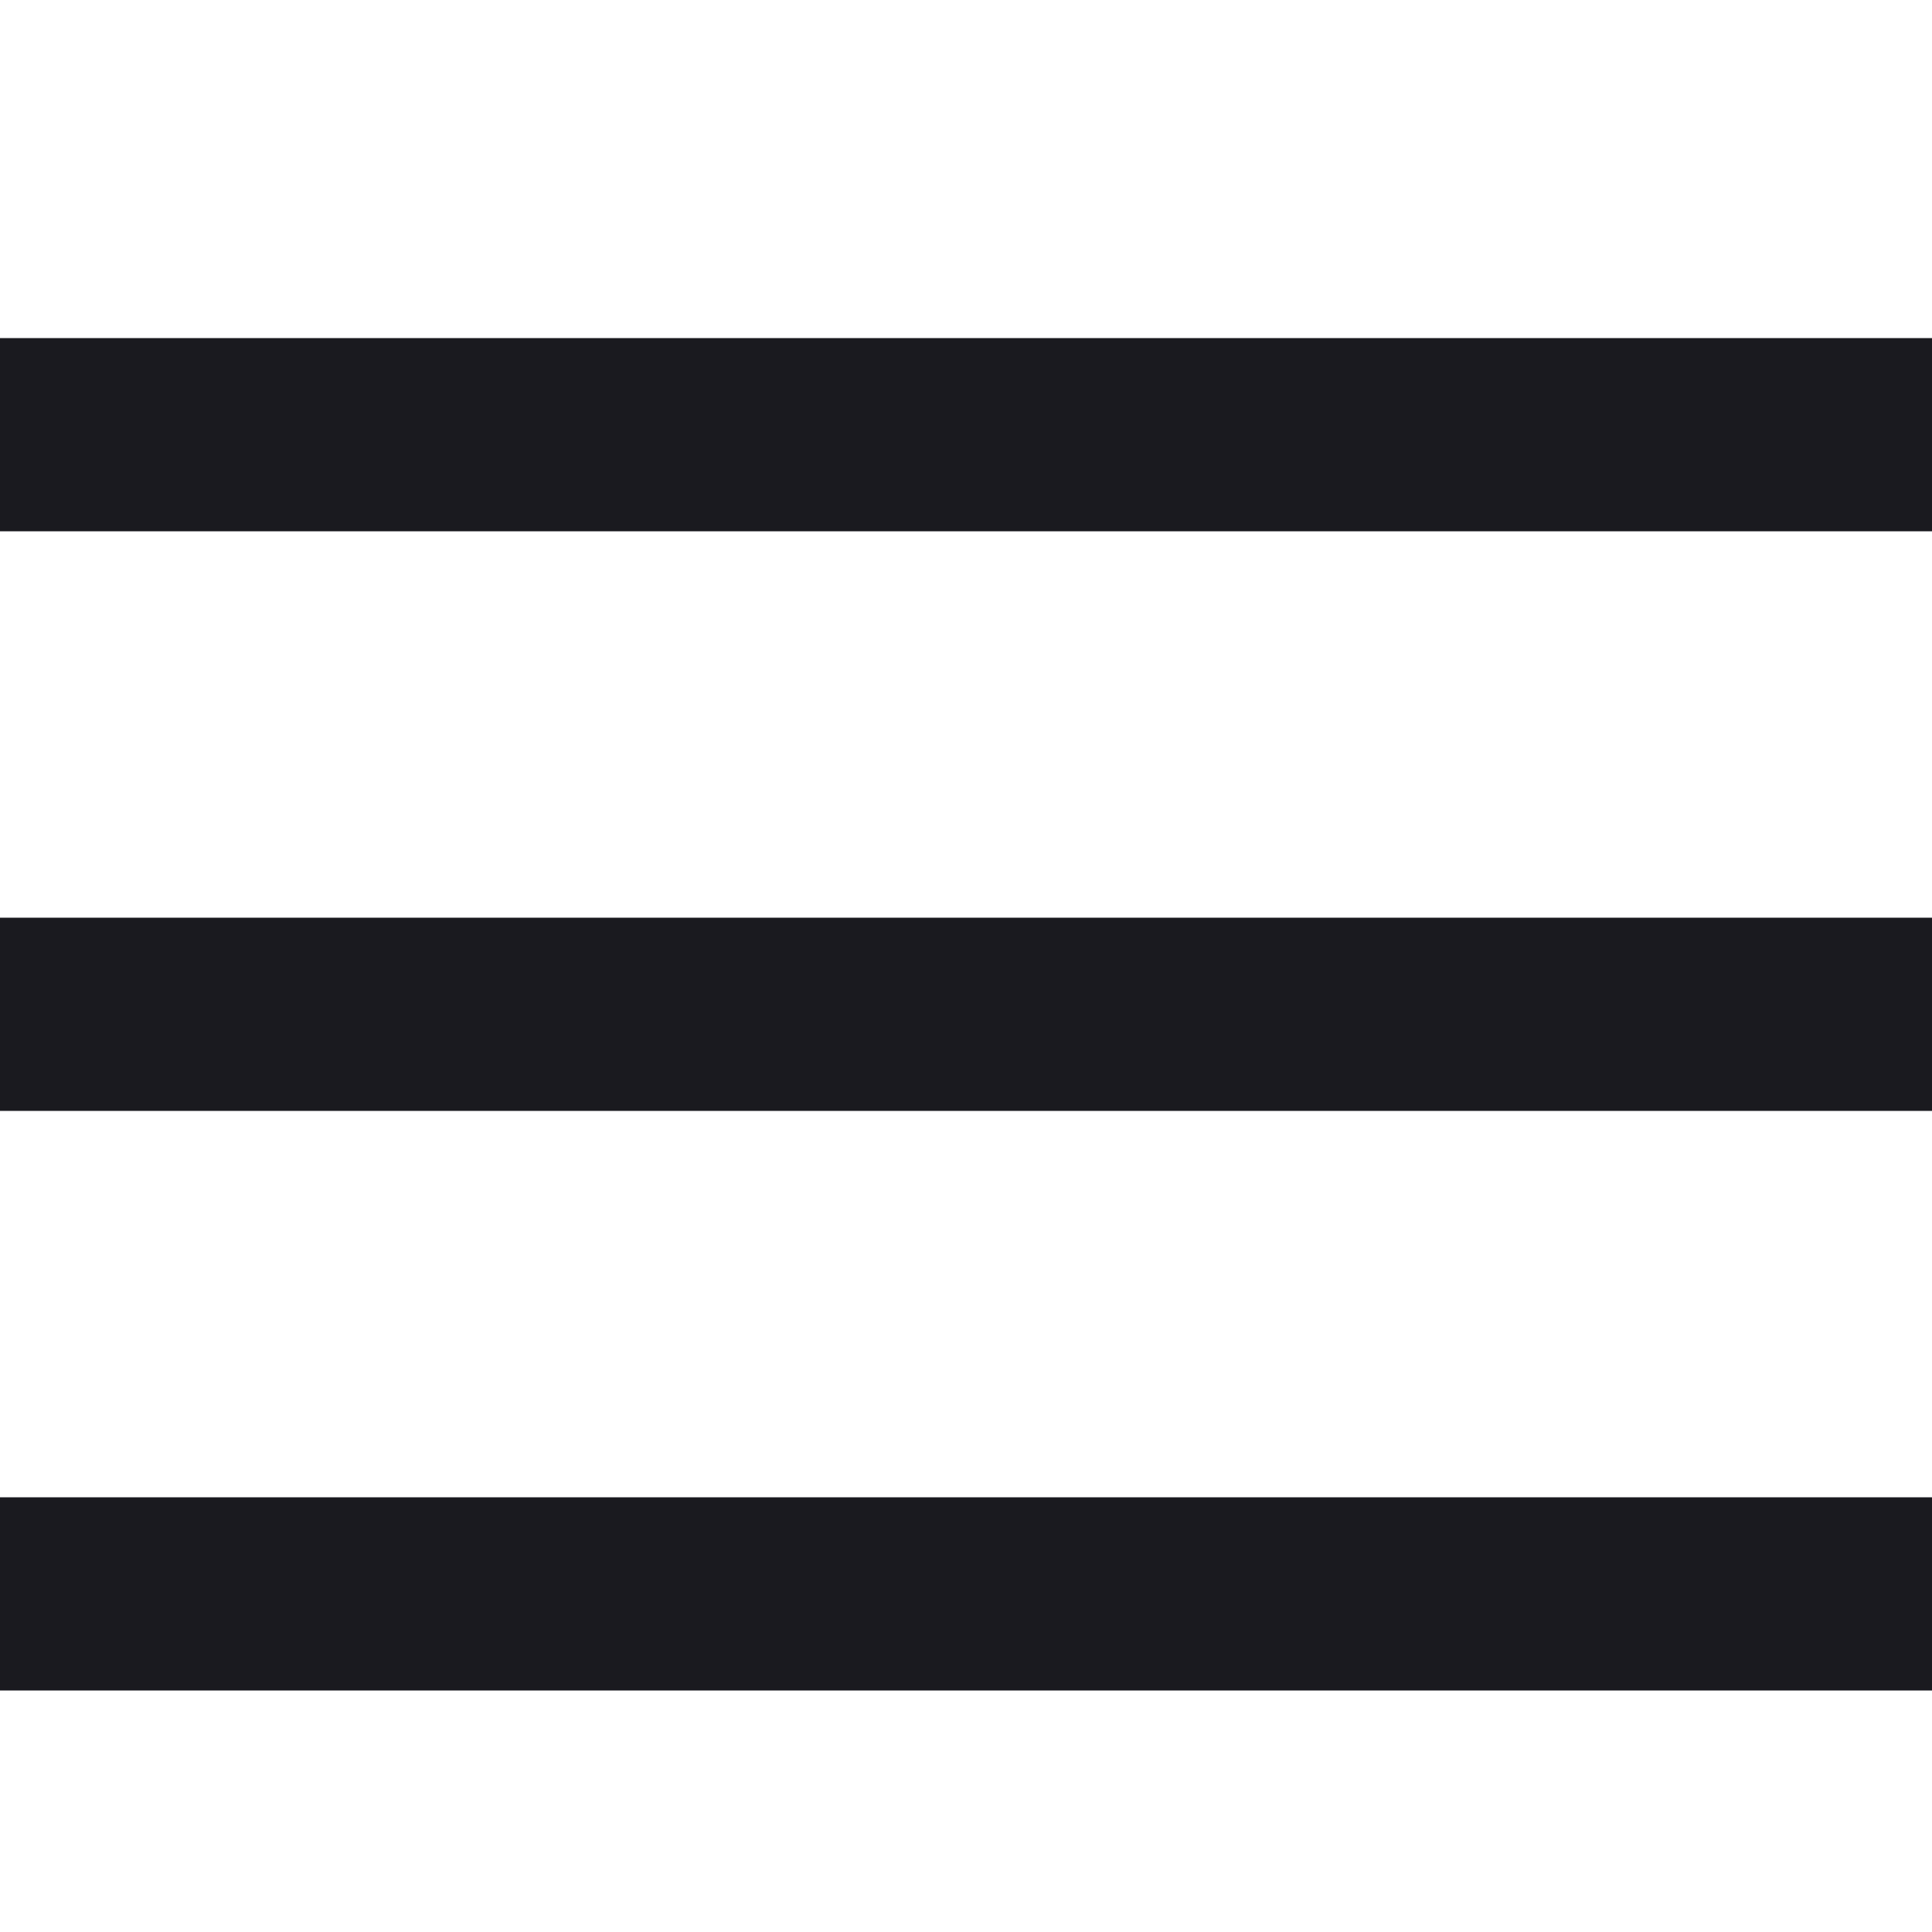 <svg xmlns:xlink="http://www.w3.org/1999/xlink" aria-hidden="true" role="presentation" data-slug-id="hamburger" xmlns="http://www.w3.org/2000/svg" viewBox="0 0 100 65" width="44"  height="44" >
    <rect width="100" height="10" fill="#1A1A1F"></rect>
    <rect y="30" width="100" height="10" fill="#1A1A1F"></rect>
    <rect y="60" width="100" height="10" fill="#1A1A1F"></rect>
</svg>
